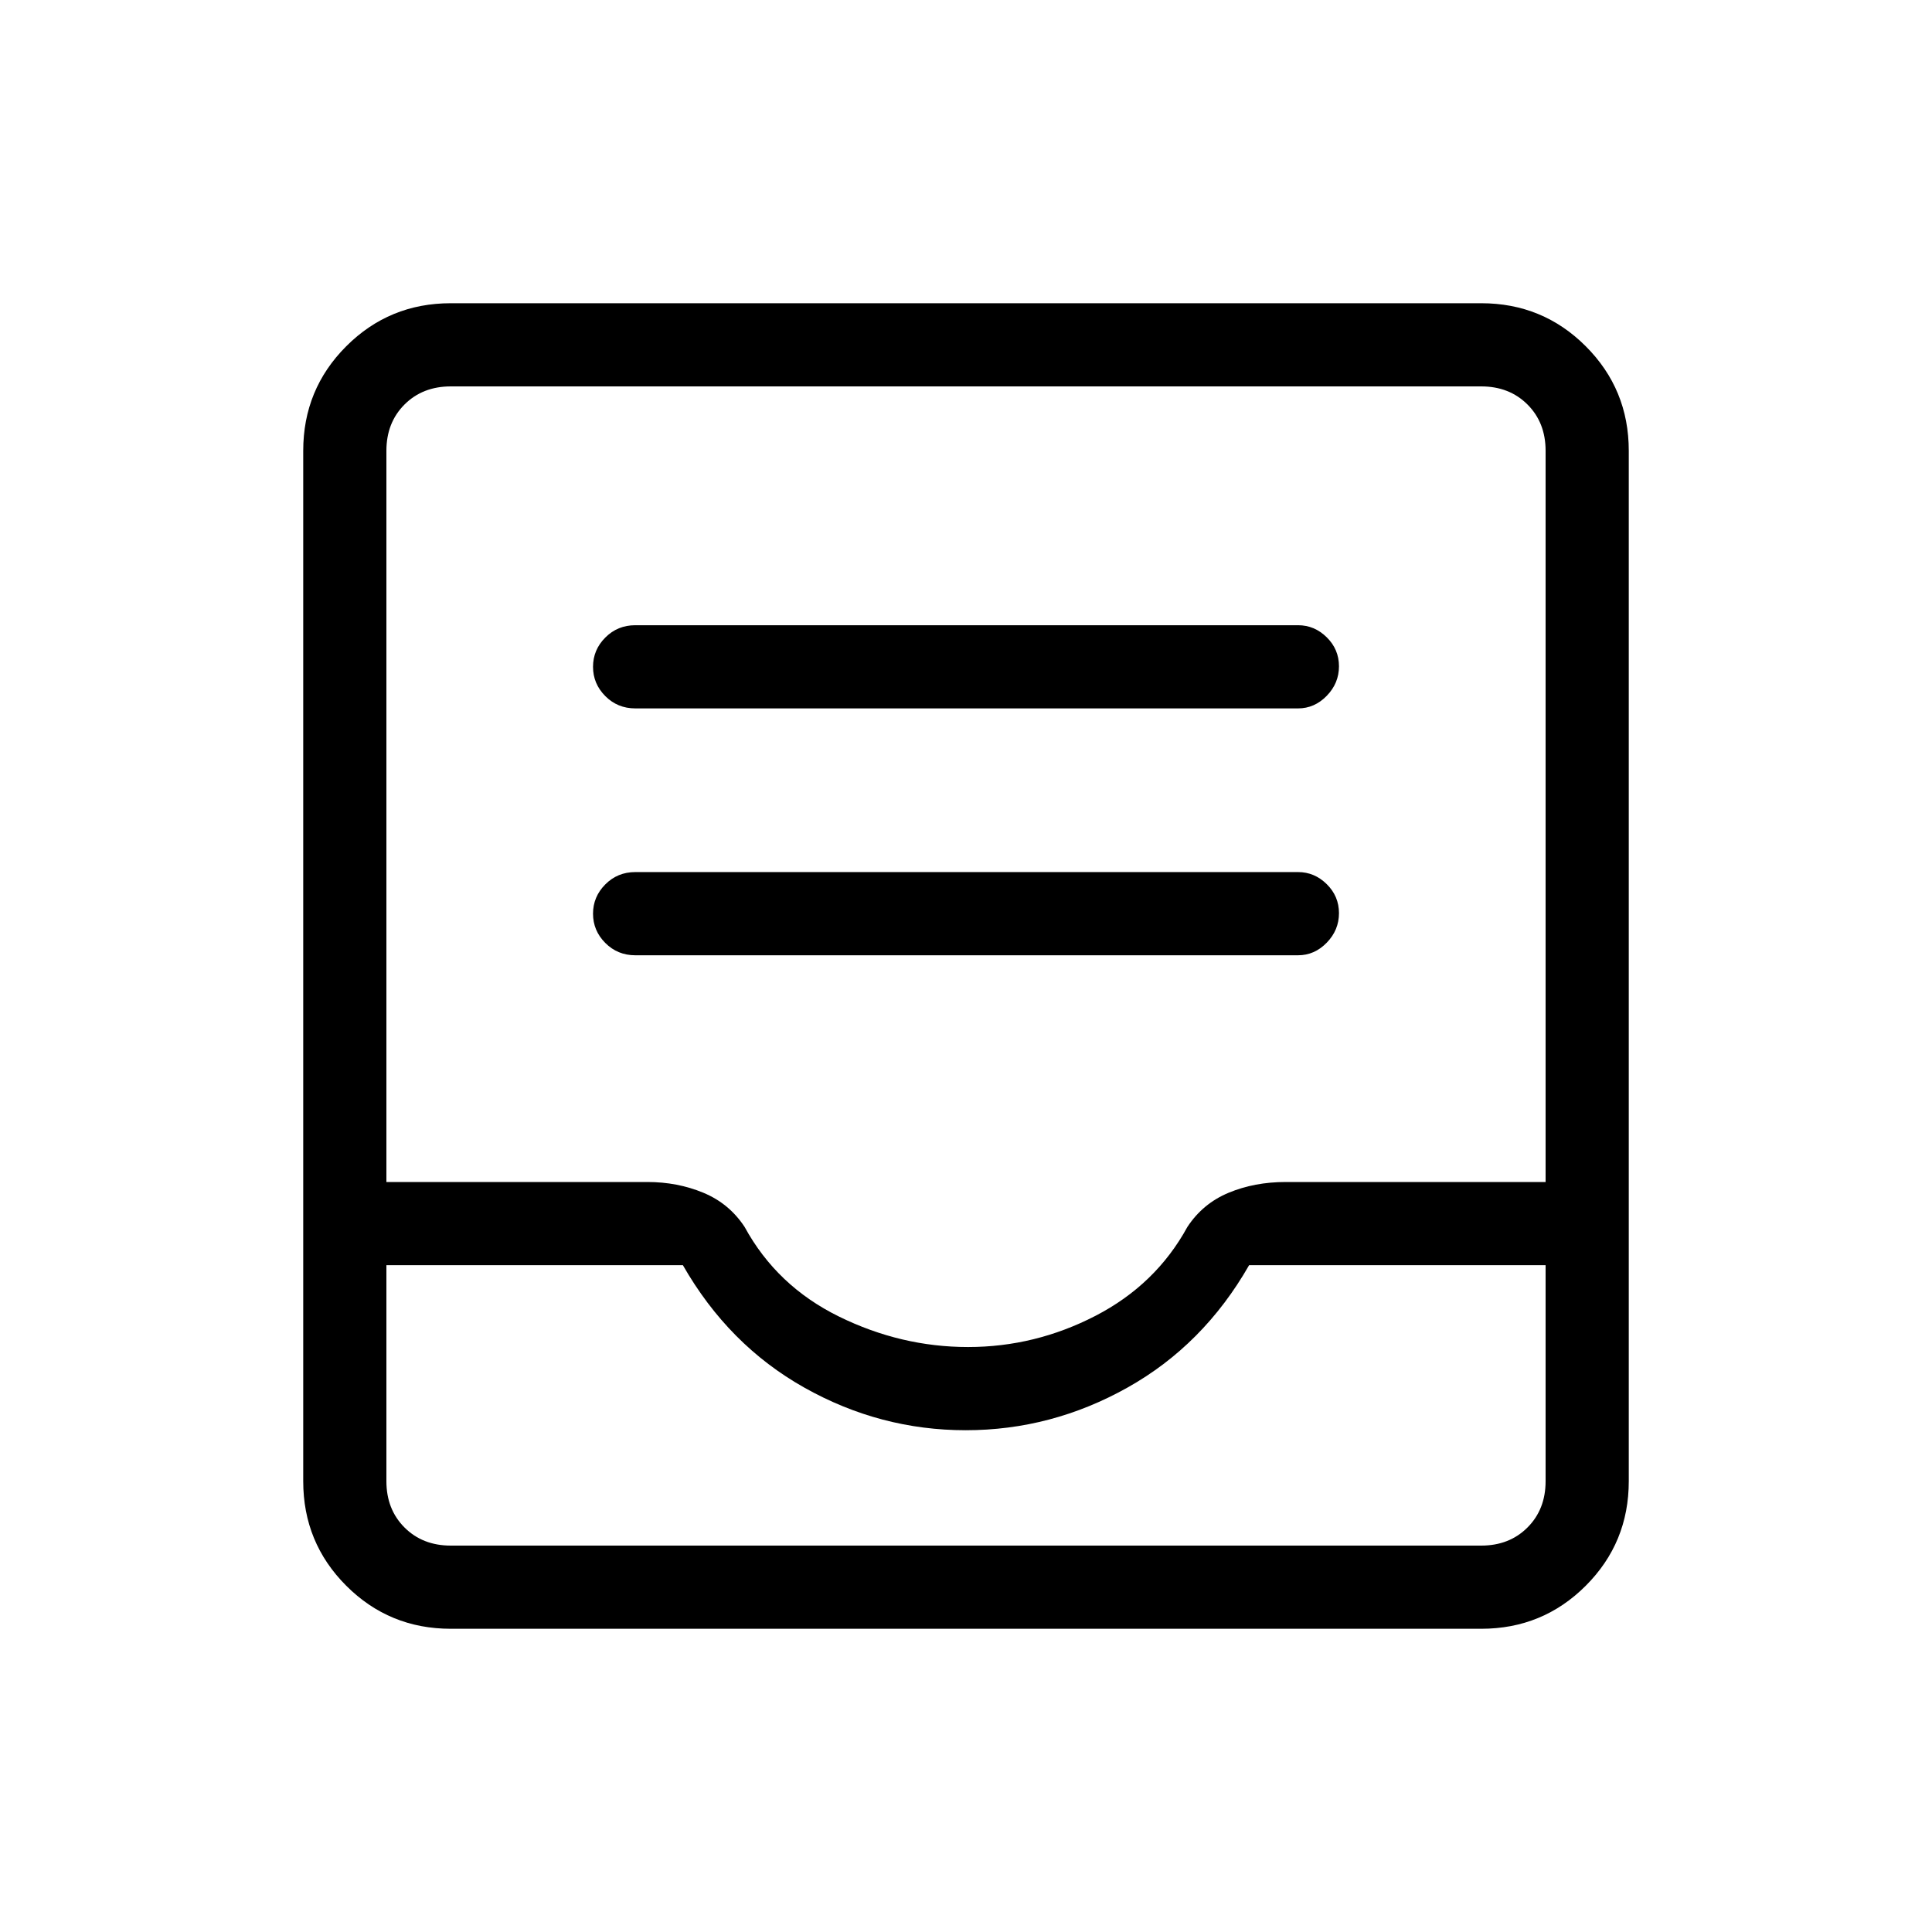 <svg xmlns="http://www.w3.org/2000/svg" height="40" viewBox="0 -960 960 960" width="40"><path d="M315.67-485.33H645q8.17 0 14.25-6.25 6.08-6.26 6.08-14.67 0-8.42-6.08-14.42t-14.25-6H315.67q-8.82 0-14.91 6.13t-6.09 14.55q0 8.41 6.09 14.53 6.09 6.13 14.91 6.13Zm0-122.67H645q8.17 0 14.25-6.25t6.08-14.67q0-8.41-6.08-14.41t-14.25-6H315.67q-8.82 0-14.91 6.13-6.09 6.12-6.09 14.54 0 8.41 6.09 14.54 6.09 6.12 14.91 6.12ZM224-150.67q-30.57 0-51.95-21.38-21.38-21.38-21.38-51.95v-512q0-30.57 21.38-51.95 21.38-21.38 51.95-21.38h512q30.57 0 51.95 21.38 21.38 21.38 21.38 51.95v512q0 30.57-21.38 51.95-21.38 21.38-51.95 21.38H224Zm0-41.33h512q14 0 23-9t9-23v-107.33H620.67Q598-291.67 560.2-270.5t-80.34 21.17q-42.53 0-80.19-21.17-37.67-21.17-60.34-60.83H192V-224q0 14 9 23t23 9Zm257.01-98.67q33.32 0 63.32-15.5T590-350.33q7.67-11.67 20.51-17 12.85-5.34 28.3-5.34H768V-736q0-14-9-23t-23-9H224q-14 0-23 9t-9 23v363.33h129.67q14.97 0 27.82 5.34 12.84 5.33 20.51 17 16 29.33 46.85 44.5 30.84 15.16 64.16 15.16ZM224-192h-32 576-544Z"/></svg>